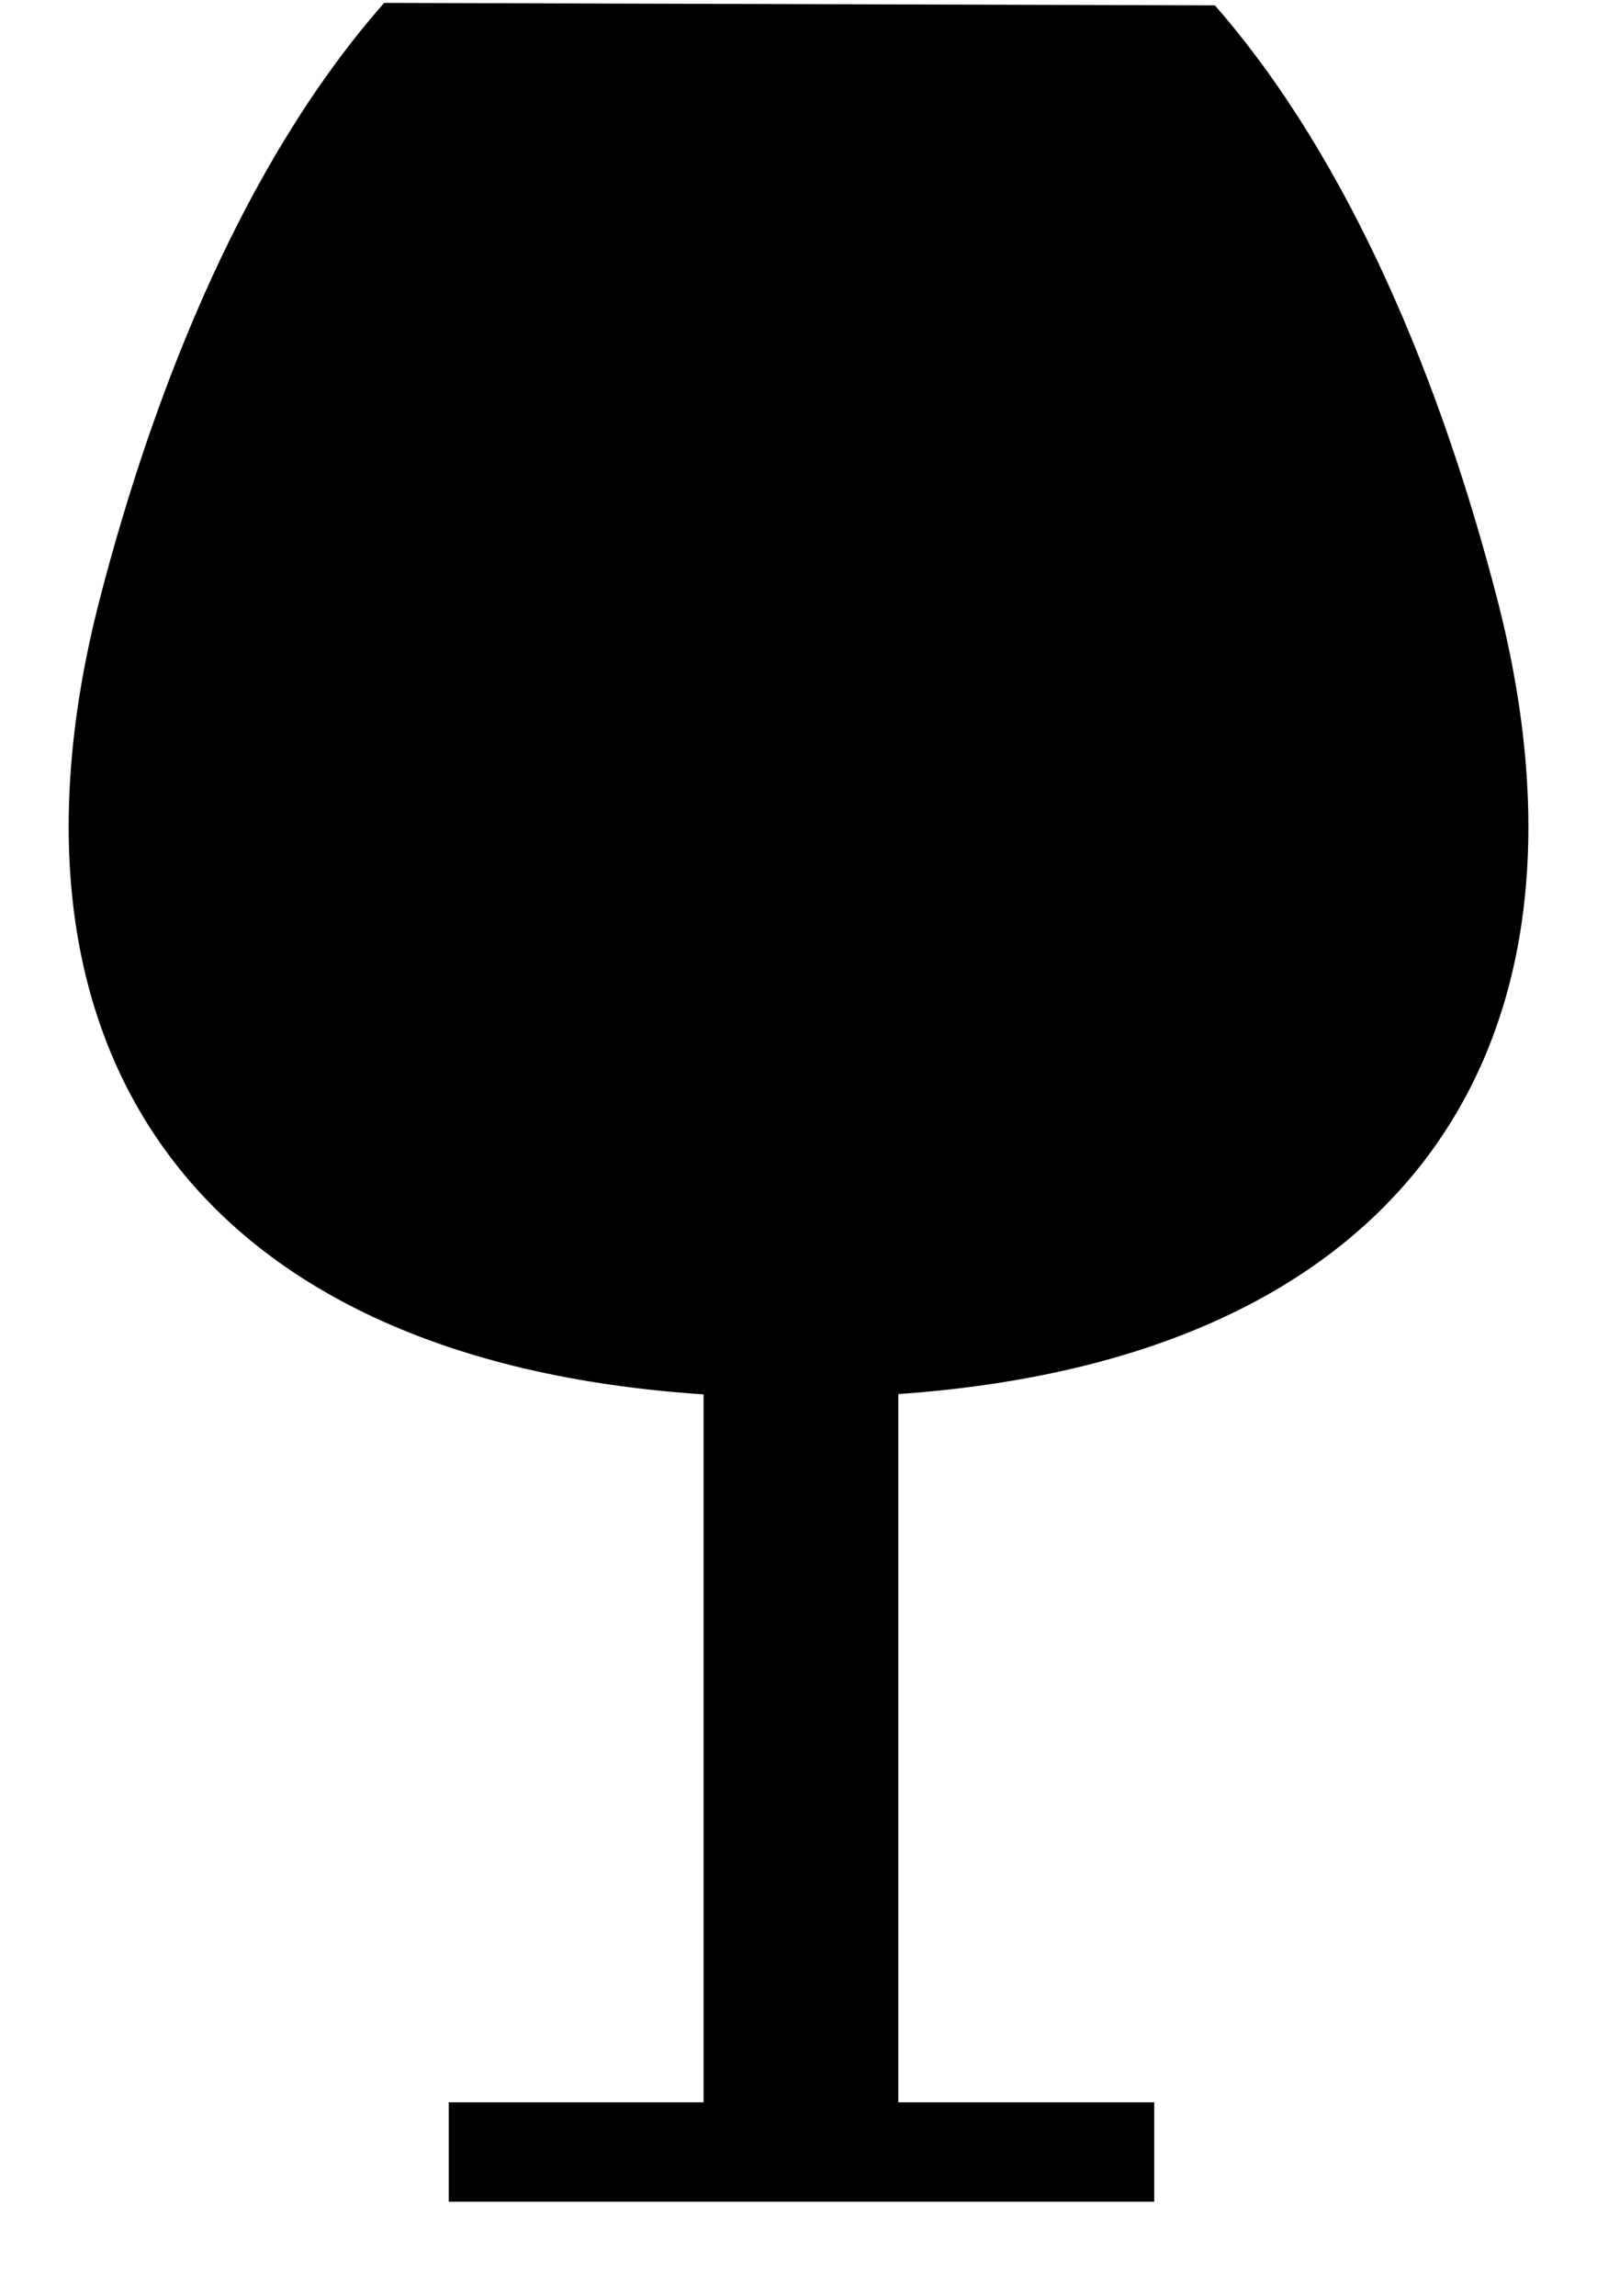 <?xml version="1.0" encoding="UTF-8" standalone="no"?>
<svg width="16px" height="23px" viewBox="0 0 16 23" version="1.1" xmlns="http://www.w3.org/2000/svg" xmlns:xlink="http://www.w3.org/1999/xlink" xmlns:sketch="http://www.bohemiancoding.com/sketch/ns">
    <!-- Generator: Sketch 3.0.1 (7597) - http://www.bohemiancoding.com/sketch -->
    <title>food-drink_glass_cocktail_drink_outing_glyph</title>
    <description>Created with Sketch.</description>
    <defs>
        <path d="M7.049,13.969 L7.049,21.061 L4.496,21.061 L4.496,22.057 L11.564,22.057 L11.564,21.061 L9,21.061 L9,13.966 C14.131,13.608 16.148,10.44 15,6 C14.443,3.848 13.535,1.613 12.172,0.054 L3.849,0.029 C2.474,1.589 1.56,3.836 1,6 C-0.15,10.444 1.882,13.627 7.049,13.969 Z" id="path-1"></path>
    </defs>
    <g id="miu" stroke="none" stroke-width="1" fill="none" fill-rule="evenodd" sketch:type="MSPage">
        <g id="food-drink_glass_cocktail_drink_outing_glyph">
            <use fill="#000000" fill-rule="evenodd" sketch:type="MSShapeGroup" xlink:href="#path-1"></use>
            <use fill="none" xlink:href="#path-1"></use>
        </g>
    </g>
</svg>